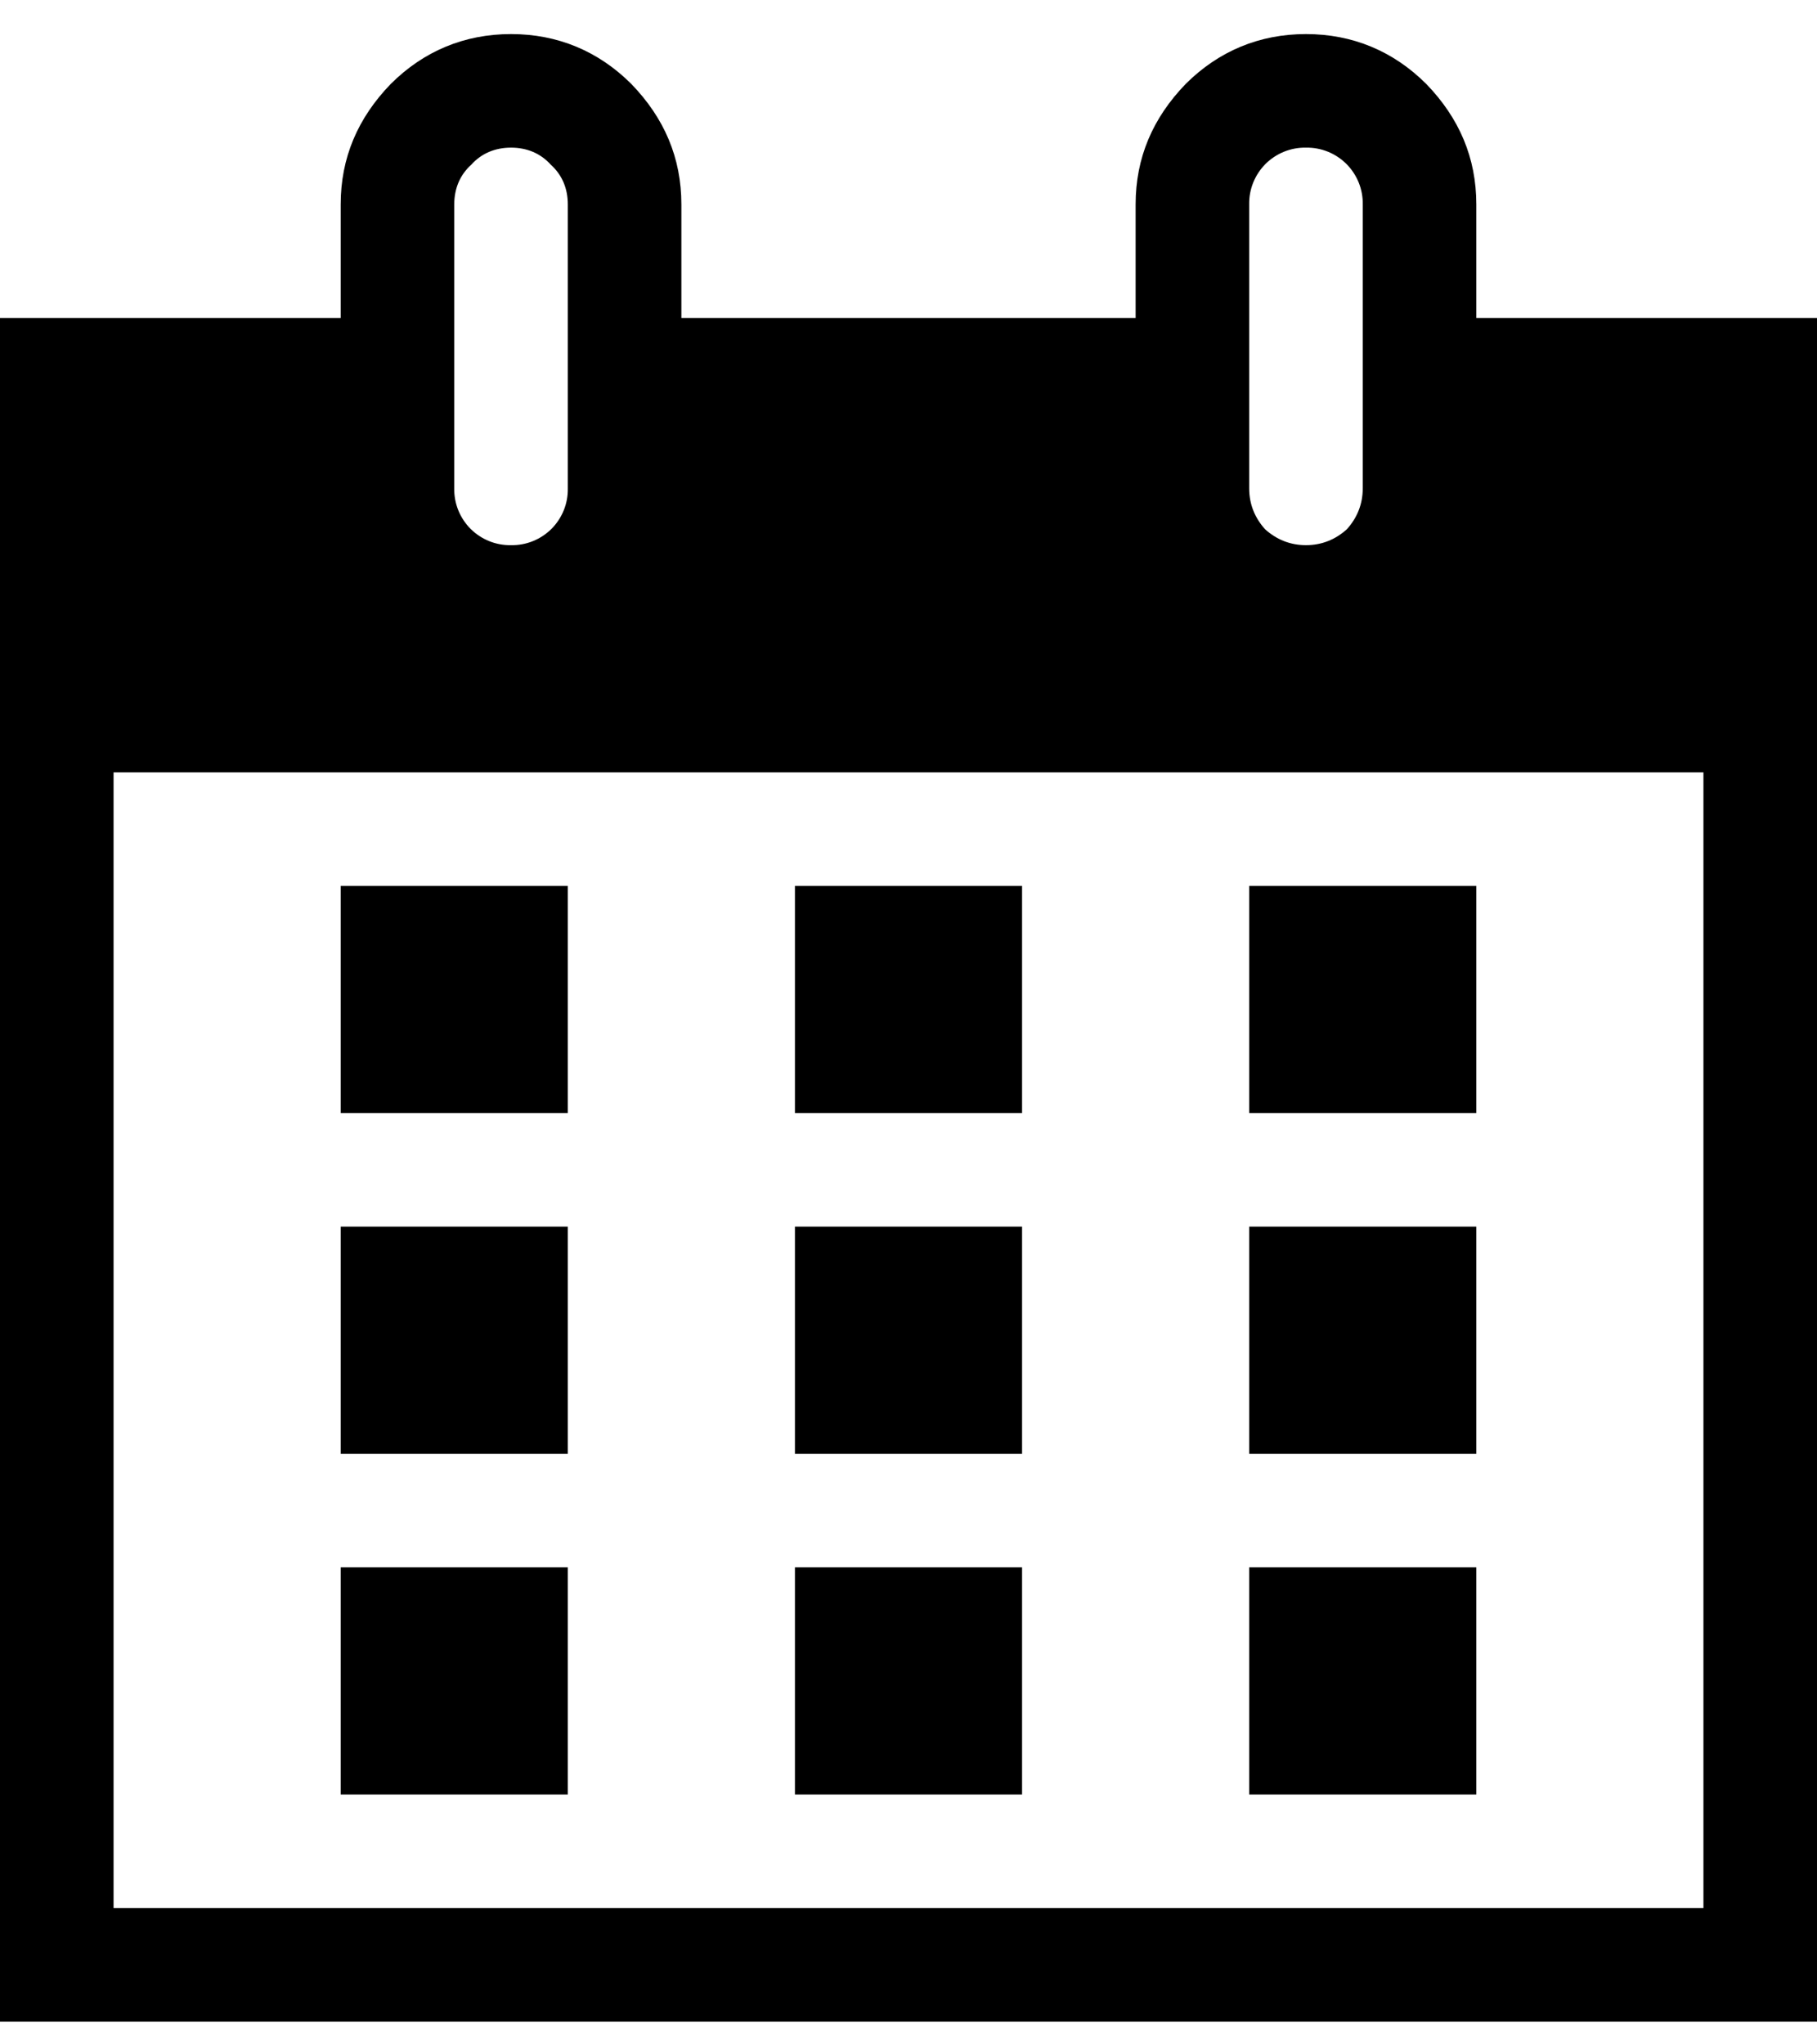 <svg width="40" height="45" viewBox="0 0 40 45" fill="none" xmlns="http://www.w3.org/2000/svg">
<path d="M32.5 7H40V44.5H0V7H7.5V4.5C7.5 3.475 7.875 2.6 8.6 1.85C9.325 1.125 10.225 0.75 11.25 0.75C12.275 0.75 13.175 1.125 13.9 1.85C14.625 2.6 15 3.475 15 4.5V7H25V4.5C25 3.475 25.375 2.6 26.1 1.85C26.825 1.125 27.725 0.75 28.75 0.75C29.775 0.75 30.675 1.125 31.4 1.85C32.125 2.6 32.5 3.475 32.5 4.5V7ZM10 4.5V10.75C9.997 10.915 10.027 11.079 10.089 11.232C10.151 11.385 10.243 11.524 10.359 11.641C10.476 11.757 10.615 11.849 10.768 11.911C10.921 11.973 11.085 12.003 11.25 12C11.415 12.003 11.579 11.973 11.732 11.911C11.885 11.849 12.024 11.757 12.141 11.641C12.257 11.524 12.349 11.385 12.411 11.232C12.473 11.079 12.503 10.915 12.5 10.75V4.5C12.5 4.15 12.375 3.85 12.125 3.625C11.9 3.375 11.6 3.25 11.25 3.25C10.9 3.25 10.6 3.375 10.375 3.625C10.125 3.85 10 4.15 10 4.5ZM27.5 4.5V10.75C27.5 11.1 27.625 11.4 27.85 11.65C28.1 11.875 28.4 12 28.75 12C29.1 12 29.4 11.875 29.65 11.65C29.875 11.4 30 11.1 30 10.75V4.5C30.003 4.335 29.973 4.171 29.911 4.018C29.849 3.865 29.757 3.726 29.641 3.609C29.524 3.493 29.385 3.401 29.232 3.339C29.079 3.277 28.915 3.247 28.75 3.25C28.585 3.247 28.421 3.277 28.268 3.339C28.115 3.401 27.976 3.493 27.859 3.609C27.743 3.726 27.651 3.865 27.589 4.018C27.527 4.171 27.497 4.335 27.5 4.5ZM37.5 42V17H2.5V42H37.5ZM12.5 19.5V24.5H7.5V19.5H12.5ZM17.5 19.5H22.5V24.5H17.5V19.5ZM27.5 24.5V19.5H32.5V24.5H27.5ZM12.5 27V32H7.5V27H12.5ZM17.5 27H22.5V32H17.5V27ZM27.5 32V27H32.5V32H27.5ZM12.5 34.5V39.5H7.5V34.5H12.5ZM22.5 39.5H17.5V34.5H22.5V39.5ZM32.5 39.5H27.5V34.5H32.5V39.5Z" fill="black"/>
</svg>
